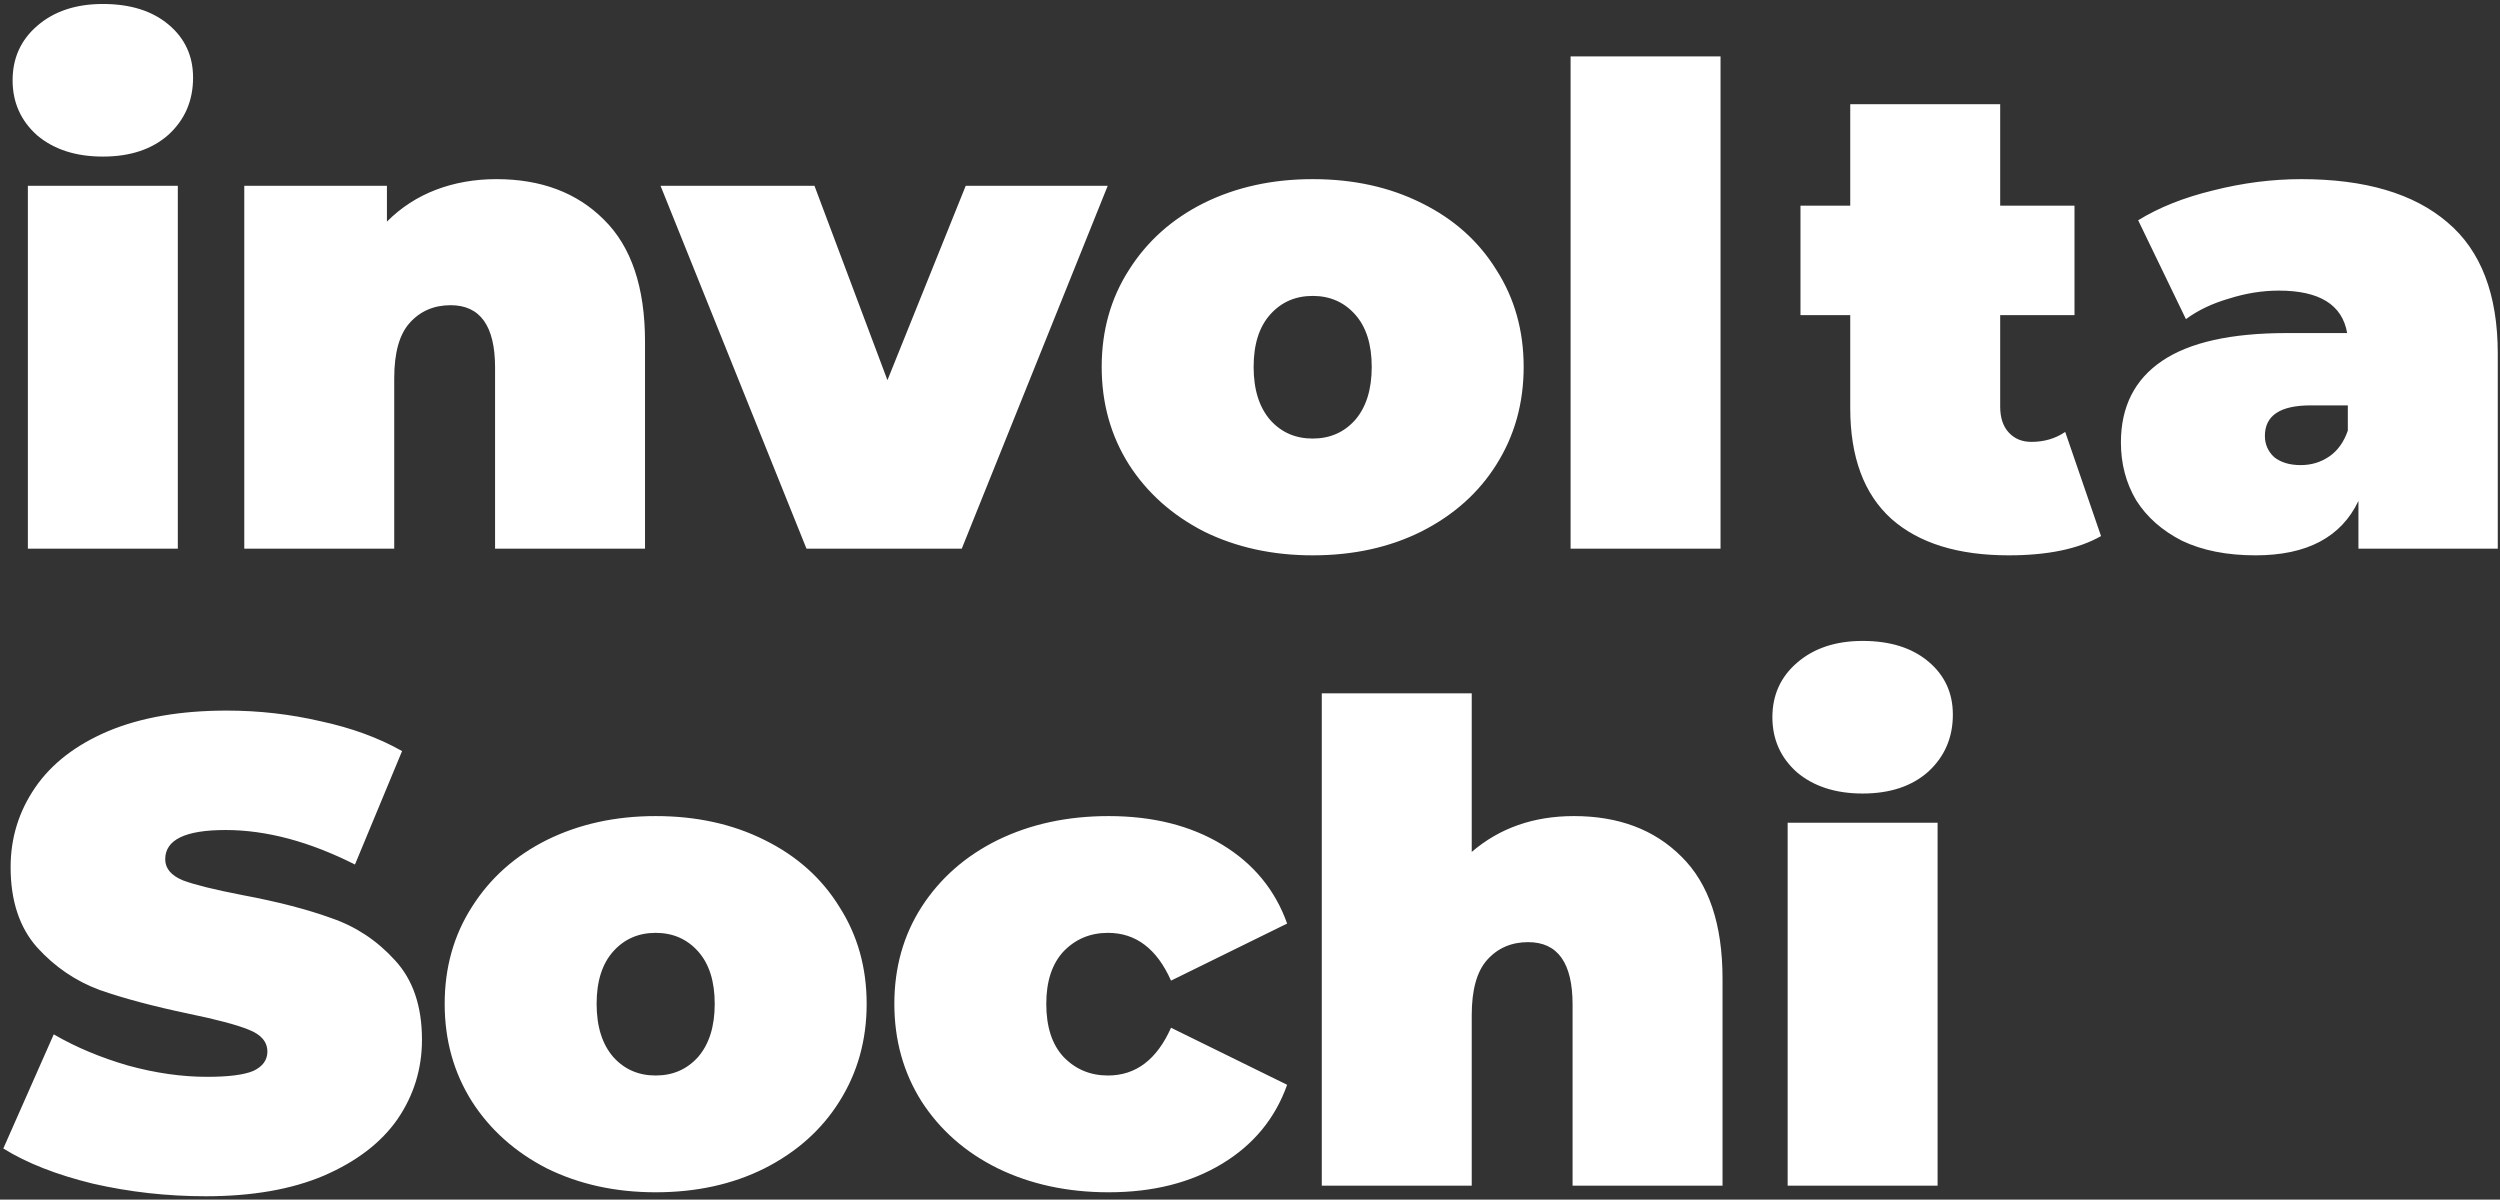 <svg width="471" height="226" viewBox="0 0 471 226" fill="none" xmlns="http://www.w3.org/2000/svg">
<rect x="0" y="0" width="471" height="226" fill="#333333" stroke="none"/>
<path d="M5.25 35H33.5V103.375H5.25V35ZM19.375 29.5C14.292 29.5 10.167 28.167 7 25.5C3.917 22.75 2.375 19.292 2.375 15.125C2.375 10.958 3.917 7.542 7 4.875C10.167 2.125 14.292 0.75 19.375 0.75C24.542 0.75 28.667 2.042 31.75 4.625C34.833 7.208 36.375 10.542 36.375 14.625C36.375 18.958 34.833 22.542 31.75 25.375C28.667 28.125 24.542 29.5 19.375 29.5ZM93.522 33.75C101.938 33.75 108.688 36.292 113.771 41.375C118.938 46.458 121.521 54.125 121.521 64.375V103.375H93.272V69.25C93.272 61.417 90.48 57.5 84.897 57.5C81.73 57.5 79.147 58.625 77.147 60.875C75.23 63.042 74.272 66.5 74.272 71.25V103.375H46.022V35H72.897V41.75C75.563 39.083 78.647 37.083 82.147 35.75C85.647 34.417 89.438 33.75 93.522 33.75ZM208.694 35L181.194 103.375H151.944L124.444 35H153.444L167.194 71.625L181.944 35H208.694ZM247.308 104.625C239.724 104.625 232.891 103.125 226.808 100.125C220.808 97.042 216.099 92.833 212.683 87.5C209.266 82.083 207.558 75.958 207.558 69.125C207.558 62.292 209.266 56.208 212.683 50.875C216.099 45.458 220.808 41.25 226.808 38.25C232.891 35.25 239.724 33.75 247.308 33.75C254.974 33.75 261.808 35.25 267.808 38.25C273.891 41.25 278.599 45.458 281.933 50.875C285.349 56.208 287.058 62.292 287.058 69.125C287.058 75.958 285.349 82.083 281.933 87.5C278.599 92.833 273.891 97.042 267.808 100.125C261.808 103.125 254.974 104.625 247.308 104.625ZM247.308 82.625C250.558 82.625 253.224 81.458 255.308 79.125C257.391 76.708 258.433 73.375 258.433 69.125C258.433 64.875 257.391 61.583 255.308 59.25C253.224 56.917 250.558 55.75 247.308 55.75C244.058 55.75 241.391 56.917 239.308 59.25C237.224 61.583 236.183 64.875 236.183 69.125C236.183 73.375 237.224 76.708 239.308 79.125C241.391 81.458 244.058 82.625 247.308 82.625ZM295.899 10.625H324.149V103.375H295.899V10.625ZM395.835 101C391.585 103.417 385.793 104.625 378.46 104.625C368.877 104.625 361.502 102.333 356.335 97.75C351.168 93.083 348.585 86.125 348.585 76.875V59.375H339.21V38.75H348.585V19.625H376.835V38.75H390.835V59.375H376.835V76.625C376.835 78.708 377.377 80.333 378.46 81.5C379.543 82.667 380.96 83.25 382.71 83.25C385.127 83.25 387.252 82.625 389.085 81.375L395.835 101ZM433.58 33.75C445.58 33.75 454.747 36.458 461.08 41.875C467.413 47.208 470.58 55.458 470.58 66.625V103.375H444.33V94.375C441.08 101.208 434.622 104.625 424.955 104.625C419.538 104.625 414.913 103.708 411.08 101.875C407.33 99.958 404.455 97.417 402.455 94.25C400.538 91 399.58 87.375 399.58 83.375C399.58 76.625 402.163 71.5 407.33 68C412.497 64.5 420.33 62.75 430.83 62.75H442.205C441.288 57.417 436.997 54.75 429.33 54.75C426.247 54.75 423.122 55.25 419.955 56.25C416.788 57.167 414.08 58.458 411.83 60.125L402.83 41.5C406.747 39.083 411.455 37.208 416.955 35.875C422.538 34.458 428.08 33.75 433.58 33.75ZM433.455 87.625C435.455 87.625 437.247 87.083 438.83 86C440.413 84.917 441.58 83.292 442.33 81.125V76.375H435.33C429.58 76.375 426.705 78.292 426.705 82.125C426.705 83.708 427.288 85.042 428.455 86.125C429.705 87.125 431.372 87.625 433.455 87.625ZM38.75 225.375C31.5 225.375 24.417 224.583 17.5 223C10.667 221.333 5.042 219.125 0.625 216.375L10.125 194.875C14.292 197.292 18.958 199.25 24.125 200.75C29.292 202.167 34.25 202.875 39 202.875C43.083 202.875 46 202.5 47.75 201.75C49.5 200.917 50.375 199.708 50.375 198.125C50.375 196.292 49.208 194.917 46.875 194C44.625 193.083 40.875 192.083 35.625 191C28.875 189.583 23.25 188.083 18.75 186.5C14.25 184.833 10.333 182.167 7 178.5C3.667 174.75 2 169.708 2 163.375C2 157.875 3.542 152.875 6.625 148.375C9.708 143.875 14.292 140.333 20.375 137.75C26.542 135.167 34 133.875 42.75 133.875C48.75 133.875 54.625 134.542 60.375 135.875C66.208 137.125 71.333 139 75.75 141.5L66.875 162.875C58.292 158.542 50.167 156.375 42.5 156.375C34.917 156.375 31.125 158.208 31.125 161.875C31.125 163.625 32.25 164.958 34.5 165.875C36.75 166.708 40.458 167.625 45.625 168.625C52.292 169.875 57.917 171.333 62.5 173C67.083 174.583 71.042 177.208 74.375 180.875C77.792 184.542 79.5 189.542 79.5 195.875C79.5 201.375 77.958 206.375 74.875 210.875C71.792 215.292 67.167 218.833 61 221.5C54.917 224.083 47.5 225.375 38.75 225.375ZM123.528 224.625C115.945 224.625 109.112 223.125 103.028 220.125C97.028 217.042 92.32 212.833 88.903 207.5C85.487 202.083 83.778 195.958 83.778 189.125C83.778 182.292 85.487 176.208 88.903 170.875C92.32 165.458 97.028 161.25 103.028 158.25C109.112 155.25 115.945 153.75 123.528 153.75C131.195 153.75 138.028 155.25 144.028 158.25C150.112 161.25 154.82 165.458 158.153 170.875C161.57 176.208 163.278 182.292 163.278 189.125C163.278 195.958 161.57 202.083 158.153 207.5C154.82 212.833 150.112 217.042 144.028 220.125C138.028 223.125 131.195 224.625 123.528 224.625ZM123.528 202.625C126.778 202.625 129.445 201.458 131.528 199.125C133.612 196.708 134.653 193.375 134.653 189.125C134.653 184.875 133.612 181.583 131.528 179.25C129.445 176.917 126.778 175.75 123.528 175.75C120.278 175.75 117.612 176.917 115.528 179.25C113.445 181.583 112.403 184.875 112.403 189.125C112.403 193.375 113.445 196.708 115.528 199.125C117.612 201.458 120.278 202.625 123.528 202.625ZM208.87 224.625C201.12 224.625 194.162 223.125 187.995 220.125C181.912 217.125 177.12 212.917 173.62 207.5C170.203 202.083 168.495 195.958 168.495 189.125C168.495 182.292 170.203 176.208 173.62 170.875C177.12 165.458 181.912 161.25 187.995 158.25C194.162 155.25 201.12 153.75 208.87 153.75C217.203 153.75 224.328 155.542 230.245 159.125C236.162 162.708 240.245 167.667 242.495 174L220.62 184.75C217.953 178.75 213.995 175.75 208.745 175.75C205.412 175.75 202.62 176.917 200.37 179.25C198.203 181.583 197.12 184.875 197.12 189.125C197.12 193.458 198.203 196.792 200.37 199.125C202.62 201.458 205.412 202.625 208.745 202.625C213.995 202.625 217.953 199.625 220.62 193.625L242.495 204.375C240.245 210.708 236.162 215.667 230.245 219.25C224.328 222.833 217.203 224.625 208.87 224.625ZM296.524 153.75C304.941 153.75 311.691 156.292 316.774 161.375C321.941 166.458 324.524 174.125 324.524 184.375V223.375H296.274V189.25C296.274 181.417 293.483 177.5 287.899 177.5C284.733 177.5 282.149 178.625 280.149 180.875C278.233 183.042 277.274 186.5 277.274 191.25V223.375H249.024V130.625H277.274V160.5C282.524 156 288.941 153.75 296.524 153.75ZM336.793 155H365.043V223.375H336.793V155ZM350.918 149.5C345.835 149.5 341.71 148.167 338.543 145.5C335.46 142.75 333.918 139.292 333.918 135.125C333.918 130.958 335.46 127.542 338.543 124.875C341.71 122.125 345.835 120.75 350.918 120.75C356.085 120.75 360.21 122.042 363.293 124.625C366.376 127.208 367.918 130.542 367.918 134.625C367.918 138.958 366.376 142.542 363.293 145.375C360.21 148.125 356.085 149.5 350.918 149.5Z" fill="white"/>
</svg>
